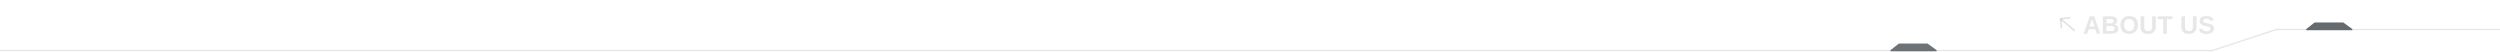 <svg width="1780" height="37" viewBox="0 0 1780 37" fill="none" xmlns="http://www.w3.org/2000/svg">
<path d="M1780 21H1620.67L1575.14 36H-137" stroke="#C4C4C4" stroke-opacity="0.4"/>
<path d="M1647.86 16.107C1647.95 16.038 1648.06 16 1648.17 16H1668.25C1668.36 16 1668.46 16.033 1668.55 16.095L1674.75 20.595C1675.14 20.88 1674.94 21.5 1674.46 21.5H1642.45C1641.97 21.5 1641.76 20.9 1642.14 20.607L1647.86 16.107Z" fill="#5E6368" fill-opacity="0.95"/>
<path d="M1351.86 31.107C1351.95 31.038 1352.06 31 1352.17 31H1372.25C1372.36 31 1372.46 31.033 1372.55 31.095L1378.75 35.595C1379.14 35.88 1378.94 36.5 1378.46 36.5H1346.45C1345.97 36.5 1345.76 35.9 1346.14 35.607L1351.86 31.107Z" fill="#5E6368" fill-opacity="0.9"/>
<path d="M1473.96 12.335C1474.07 12.426 1474.14 12.558 1474.16 12.716C1474.18 13.023 1473.95 13.299 1473.64 13.325L1467.79 13.838L1468.3 19.691C1468.33 19.998 1468.1 20.273 1467.79 20.3C1467.49 20.327 1467.21 20.096 1467.18 19.789L1466.62 13.376C1466.59 13.069 1466.83 12.793 1467.13 12.767L1473.55 12.206C1473.7 12.192 1473.85 12.243 1473.96 12.335Z" fill="#C4C4C4" fill-opacity="0.5"/>
<path d="M1467.58 13.054L1477.25 21.168C1477.48 21.365 1477.51 21.724 1477.31 21.96C1477.12 22.195 1476.76 22.227 1476.52 22.029L1466.85 13.916C1466.62 13.718 1466.59 13.359 1466.78 13.123C1466.98 12.888 1467.34 12.856 1467.58 13.054Z" fill="#C4C4C4" fill-opacity="0.5"/>
<path opacity="0.8" d="M1487.14 20.836L1486.04 24H1483.45L1487.97 11.616H1491.02L1495.52 24H1492.96L1491.86 20.836H1487.14ZM1489.5 13.523C1489.44 13.758 1489.35 14.039 1489.25 14.367C1489.14 14.695 1489.07 14.927 1489.02 15.062L1487.72 18.885H1491.28L1489.94 14.982C1489.86 14.742 1489.79 14.499 1489.71 14.253C1489.64 14.007 1489.57 13.764 1489.5 13.523ZM1508.19 20.467C1508.19 21.592 1507.77 22.462 1506.92 23.077C1506.08 23.692 1504.91 24 1503.41 24H1497.21V11.616H1502.88C1504.39 11.616 1505.54 11.88 1506.31 12.407C1507.09 12.929 1507.48 13.702 1507.48 14.727C1507.48 15.431 1507.28 16.025 1506.89 16.512C1506.5 16.992 1505.91 17.317 1505.11 17.487C1506.12 17.605 1506.88 17.921 1507.4 18.436C1507.93 18.946 1508.19 19.623 1508.19 20.467ZM1504.87 15.079C1504.87 14.523 1504.69 14.127 1504.33 13.893C1503.98 13.658 1503.46 13.541 1502.76 13.541H1499.8V16.608H1502.78C1503.51 16.608 1504.04 16.482 1504.37 16.23C1504.7 15.973 1504.87 15.589 1504.87 15.079ZM1505.59 20.265C1505.59 19.105 1504.76 18.524 1503.09 18.524H1499.8V22.075H1503.19C1504.02 22.075 1504.63 21.926 1505.01 21.627C1505.39 21.322 1505.59 20.868 1505.59 20.265ZM1522.26 17.751C1522.26 19.04 1522 20.168 1521.48 21.135C1520.96 22.096 1520.23 22.843 1519.29 23.376C1518.35 23.909 1517.25 24.176 1515.99 24.176C1514.69 24.176 1513.58 23.918 1512.65 23.402C1511.71 22.881 1511 22.14 1510.5 21.179C1510 20.218 1509.75 19.075 1509.75 17.751C1509.75 16.427 1510 15.293 1510.49 14.35C1510.99 13.406 1511.71 12.685 1512.64 12.188C1513.57 11.684 1514.7 11.432 1516 11.432C1517.32 11.432 1518.44 11.687 1519.37 12.196C1520.3 12.7 1521.02 13.424 1521.51 14.367C1522.01 15.31 1522.26 16.439 1522.26 17.751ZM1519.62 17.751C1519.62 16.415 1519.3 15.369 1518.67 14.613C1518.03 13.852 1517.15 13.471 1516 13.471C1514.84 13.471 1513.95 13.849 1513.31 14.604C1512.68 15.354 1512.36 16.403 1512.36 17.751C1512.36 18.653 1512.51 19.433 1512.8 20.089C1513.1 20.745 1513.51 21.252 1514.05 21.609C1514.6 21.961 1515.24 22.137 1515.99 22.137C1517.15 22.137 1518.04 21.756 1518.67 20.994C1519.3 20.232 1519.62 19.151 1519.62 17.751ZM1529.38 24.176C1528.24 24.176 1527.28 23.991 1526.5 23.622C1525.71 23.247 1525.12 22.702 1524.71 21.987C1524.31 21.267 1524.11 20.391 1524.11 19.359V11.616H1526.7V19.157C1526.7 20.136 1526.93 20.88 1527.39 21.39C1527.86 21.894 1528.55 22.145 1529.45 22.145C1530.38 22.145 1531.09 21.882 1531.59 21.355C1532.08 20.821 1532.33 20.06 1532.33 19.069V11.616H1534.93V19.227C1534.93 20.27 1534.71 21.161 1534.27 21.899C1533.83 22.638 1533.2 23.203 1532.38 23.596C1531.55 23.982 1530.55 24.176 1529.38 24.176ZM1542.83 13.62V24H1540.23V13.62H1536.24V11.616H1546.83V13.62H1542.83ZM1558.4 24.176C1557.26 24.176 1556.3 23.991 1555.52 23.622C1554.73 23.247 1554.14 22.702 1553.73 21.987C1553.33 21.267 1553.13 20.391 1553.13 19.359V11.616H1555.72V19.157C1555.72 20.136 1555.95 20.88 1556.42 21.39C1556.88 21.894 1557.57 22.145 1558.47 22.145C1559.4 22.145 1560.11 21.882 1560.61 21.355C1561.11 20.821 1561.35 20.06 1561.35 19.069V11.616H1563.95V19.227C1563.95 20.27 1563.73 21.161 1563.29 21.899C1562.85 22.638 1562.22 23.203 1561.4 23.596C1560.57 23.982 1559.57 24.176 1558.4 24.176ZM1576.36 20.432C1576.36 21.645 1575.91 22.573 1575 23.218C1574.11 23.856 1572.79 24.176 1571.05 24.176C1567.91 24.176 1566.09 23.042 1565.57 20.774L1568.08 20.361C1568.25 21.018 1568.58 21.495 1569.07 21.794C1569.56 22.087 1570.25 22.233 1571.12 22.233C1572.03 22.233 1572.71 22.096 1573.16 21.82C1573.61 21.545 1573.83 21.132 1573.83 20.581C1573.83 20.23 1573.73 19.939 1573.53 19.711C1573.32 19.482 1573.03 19.292 1572.65 19.14C1572.46 19.064 1572.19 18.981 1571.82 18.894C1571.46 18.8 1571.01 18.697 1570.47 18.586C1569.85 18.439 1569.36 18.316 1569.01 18.217C1568.66 18.111 1568.38 18.012 1568.17 17.918C1567.96 17.818 1567.75 17.71 1567.55 17.593C1567.11 17.329 1566.77 16.977 1566.52 16.538C1566.28 16.099 1566.15 15.551 1566.15 14.895C1566.15 13.775 1566.57 12.92 1567.41 12.328C1568.25 11.73 1569.48 11.432 1571.08 11.432C1572.62 11.432 1573.77 11.672 1574.54 12.152C1575.31 12.633 1575.81 13.427 1576.03 14.534L1573.52 14.877C1573.39 14.344 1573.13 13.942 1572.73 13.673C1572.33 13.403 1571.77 13.269 1571.03 13.269C1570.25 13.269 1569.66 13.392 1569.26 13.638C1568.87 13.884 1568.68 14.253 1568.68 14.745C1568.68 15.067 1568.76 15.331 1568.92 15.536C1569.09 15.741 1569.34 15.917 1569.67 16.064C1569.98 16.204 1570.64 16.383 1571.66 16.6C1572.26 16.729 1572.77 16.852 1573.19 16.969C1573.62 17.08 1573.96 17.189 1574.22 17.294C1574.48 17.405 1574.71 17.523 1574.91 17.645C1575.11 17.769 1575.29 17.9 1575.43 18.041C1575.73 18.328 1575.96 18.671 1576.12 19.069C1576.28 19.462 1576.36 19.916 1576.36 20.432Z" fill="#C4C4C4" fill-opacity="0.5"/>
</svg>
